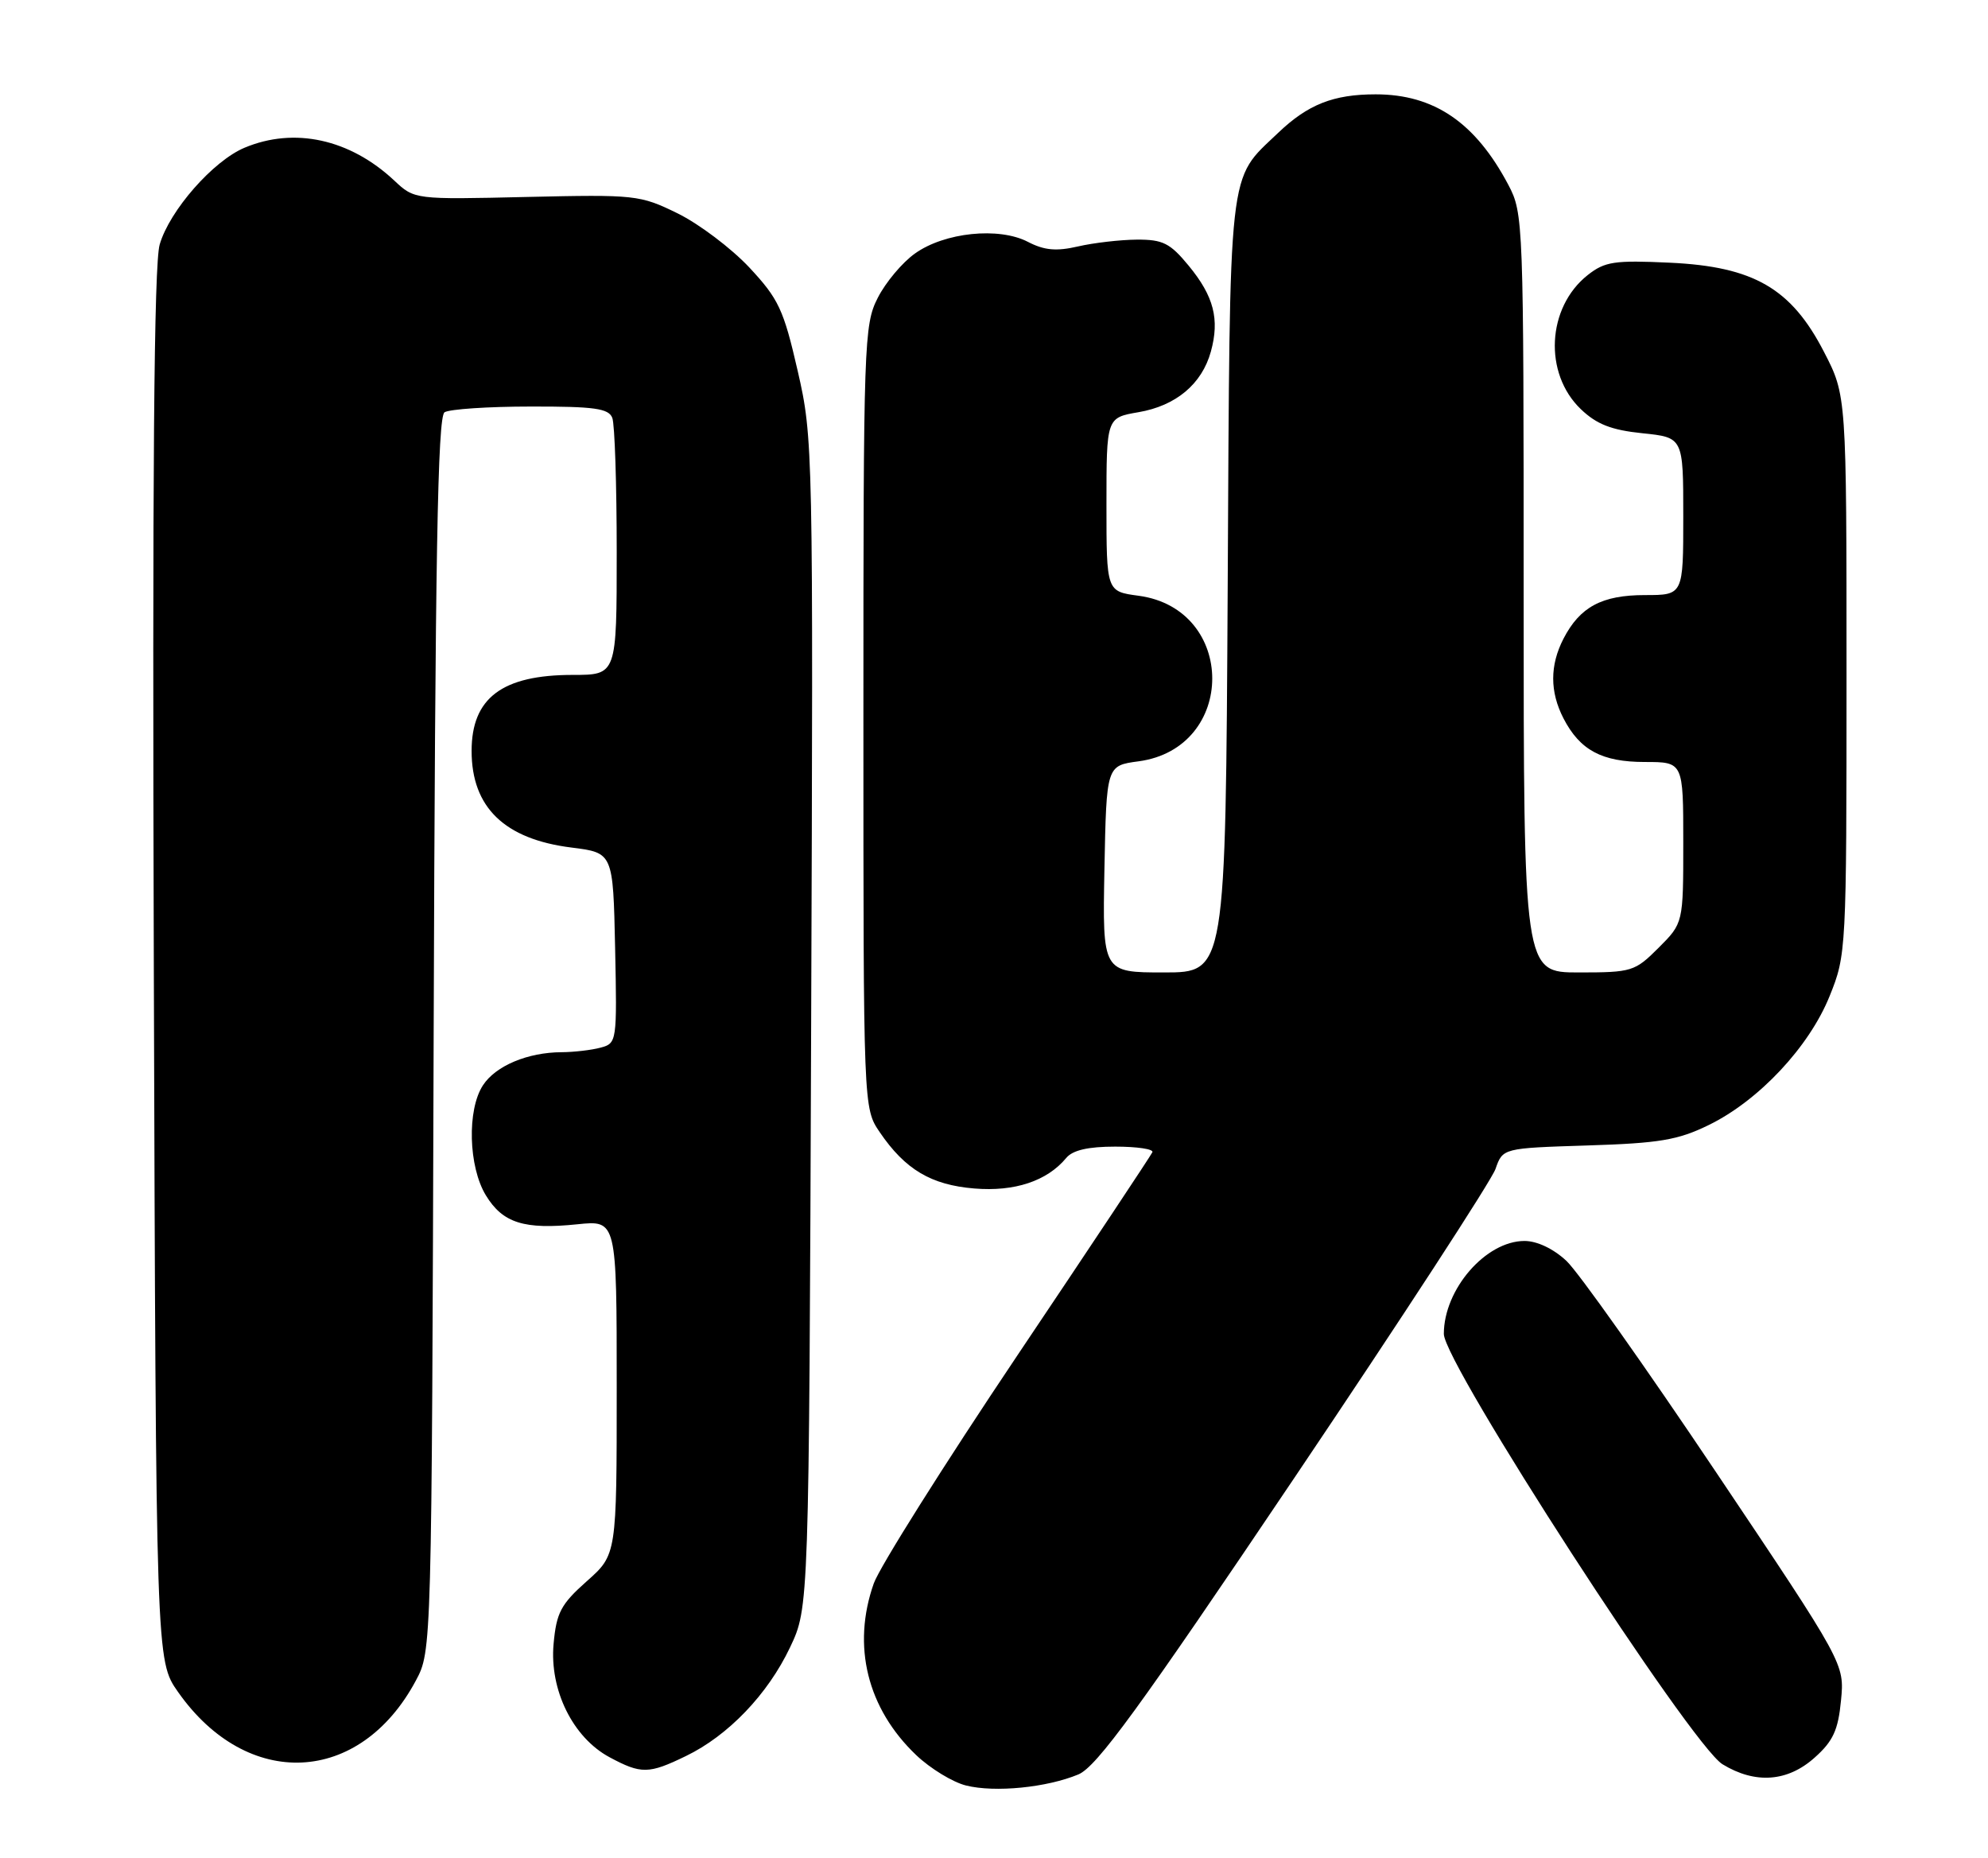<?xml version="1.0" encoding="UTF-8" standalone="no"?>
<!DOCTYPE svg PUBLIC "-//W3C//DTD SVG 1.1//EN" "http://www.w3.org/Graphics/SVG/1.1/DTD/svg11.dtd" >
<svg xmlns="http://www.w3.org/2000/svg" xmlns:xlink="http://www.w3.org/1999/xlink" version="1.1" viewBox="0 0 274 256">
 <g >
 <path fill="currentColor"
d=" M 148.63 244.51 C 151.15 243.45 156.96 235.49 178.44 203.58 C 193.12 181.78 205.57 162.66 206.12 161.08 C 207.12 158.21 207.12 158.21 218.81 157.84 C 228.70 157.53 231.27 157.10 235.50 155.03 C 242.40 151.67 249.35 144.26 252.17 137.26 C 254.47 131.58 254.50 130.98 254.50 93.00 C 254.50 54.50 254.50 54.50 251.40 48.50 C 246.89 39.74 241.71 36.74 230.17 36.20 C 222.49 35.84 221.19 36.04 218.82 37.91 C 213.20 42.36 212.73 51.45 217.88 56.38 C 220.05 58.46 222.08 59.26 226.37 59.70 C 232.00 60.28 232.00 60.28 232.00 71.14 C 232.00 82.00 232.00 82.00 226.72 82.00 C 220.79 82.00 217.76 83.62 215.49 88.01 C 213.60 91.68 213.60 95.32 215.49 98.99 C 217.76 103.38 220.79 105.00 226.72 105.00 C 232.00 105.00 232.00 105.00 232.00 116.10 C 232.00 127.20 232.00 127.20 228.60 130.60 C 225.33 133.87 224.91 134.00 217.60 134.00 C 210.00 134.00 210.00 134.00 210.00 81.74 C 210.00 30.55 209.96 29.39 207.90 25.49 C 203.36 16.89 197.66 13.00 189.60 13.00 C 183.78 13.00 180.26 14.39 176.16 18.31 C 169.18 24.99 169.53 21.85 169.21 80.75 C 168.92 134.00 168.92 134.00 160.43 134.00 C 151.95 134.00 151.95 134.00 152.22 119.75 C 152.50 105.50 152.50 105.50 156.91 104.91 C 170.47 103.10 170.47 83.90 156.91 82.09 C 152.50 81.50 152.50 81.50 152.50 69.53 C 152.50 57.56 152.50 57.56 156.91 56.80 C 162.07 55.92 165.65 52.93 166.89 48.45 C 168.12 43.99 167.30 40.82 163.83 36.61 C 161.27 33.50 160.27 33.00 156.68 33.02 C 154.38 33.04 150.73 33.46 148.57 33.96 C 145.59 34.65 143.93 34.50 141.66 33.32 C 137.66 31.25 130.18 32.02 126.11 34.93 C 124.37 36.16 122.06 38.91 120.98 41.04 C 119.08 44.76 119.00 47.10 119.00 98.81 C 119.00 152.70 119.00 152.70 121.25 156.01 C 124.75 161.15 128.32 163.28 134.29 163.77 C 139.84 164.23 144.30 162.75 146.95 159.57 C 147.83 158.49 149.97 158.00 153.71 158.00 C 156.71 158.00 159.02 158.34 158.83 158.77 C 158.65 159.19 150.26 171.82 140.18 186.83 C 130.11 201.84 121.22 215.95 120.43 218.19 C 117.39 226.80 119.53 235.43 126.29 241.86 C 128.23 243.70 131.32 245.59 133.16 246.04 C 137.14 247.03 144.28 246.32 148.63 244.51 Z  M 250.11 242.19 C 252.65 239.93 253.35 238.40 253.74 234.32 C 254.23 229.26 254.23 229.26 236.53 202.88 C 226.80 188.37 217.52 175.26 215.90 173.75 C 214.12 172.08 211.85 171.00 210.12 171.00 C 204.78 171.00 199.00 177.66 199.00 183.81 C 199.00 187.86 233.07 240.46 237.41 243.11 C 241.92 245.86 246.37 245.54 250.11 242.19 Z  M 94.53 241.98 C 100.36 239.17 105.82 233.47 108.89 227.00 C 111.50 221.50 111.50 221.50 111.80 141.00 C 112.09 61.56 112.07 60.38 109.94 51.09 C 108.00 42.64 107.32 41.19 103.27 36.85 C 100.78 34.20 96.34 30.85 93.39 29.40 C 88.20 26.86 87.59 26.80 72.59 27.14 C 57.13 27.50 57.13 27.50 54.32 24.86 C 48.22 19.16 40.57 17.48 33.72 20.35 C 29.38 22.16 23.37 29.01 22.01 33.69 C 21.22 36.39 20.99 65.25 21.20 133.16 C 21.50 228.83 21.50 228.83 24.54 233.15 C 34.08 246.73 49.60 246.00 57.31 231.59 C 59.50 227.50 59.50 227.50 59.77 142.55 C 59.98 76.73 60.32 57.42 61.27 56.81 C 61.95 56.38 67.29 56.02 73.14 56.02 C 81.93 56.00 83.89 56.28 84.39 57.58 C 84.73 58.45 85.00 66.78 85.00 76.08 C 85.00 93.00 85.00 93.00 78.95 93.00 C 69.22 93.00 65.00 96.17 65.00 103.48 C 65.00 111.25 69.54 115.64 78.77 116.79 C 84.50 117.51 84.50 117.51 84.78 130.63 C 85.05 143.55 85.02 143.76 82.78 144.36 C 81.53 144.70 79.10 144.98 77.40 144.99 C 72.74 145.01 68.32 146.86 66.57 149.54 C 64.35 152.92 64.56 160.77 66.97 164.72 C 69.29 168.53 72.24 169.46 79.59 168.70 C 85.00 168.14 85.00 168.14 85.00 191.19 C 85.00 214.23 85.00 214.23 80.87 217.89 C 77.30 221.06 76.69 222.22 76.30 226.52 C 75.72 232.87 78.96 239.43 84.01 242.14 C 88.37 244.48 89.41 244.47 94.53 241.98 Z "/>
</g>
</svg>